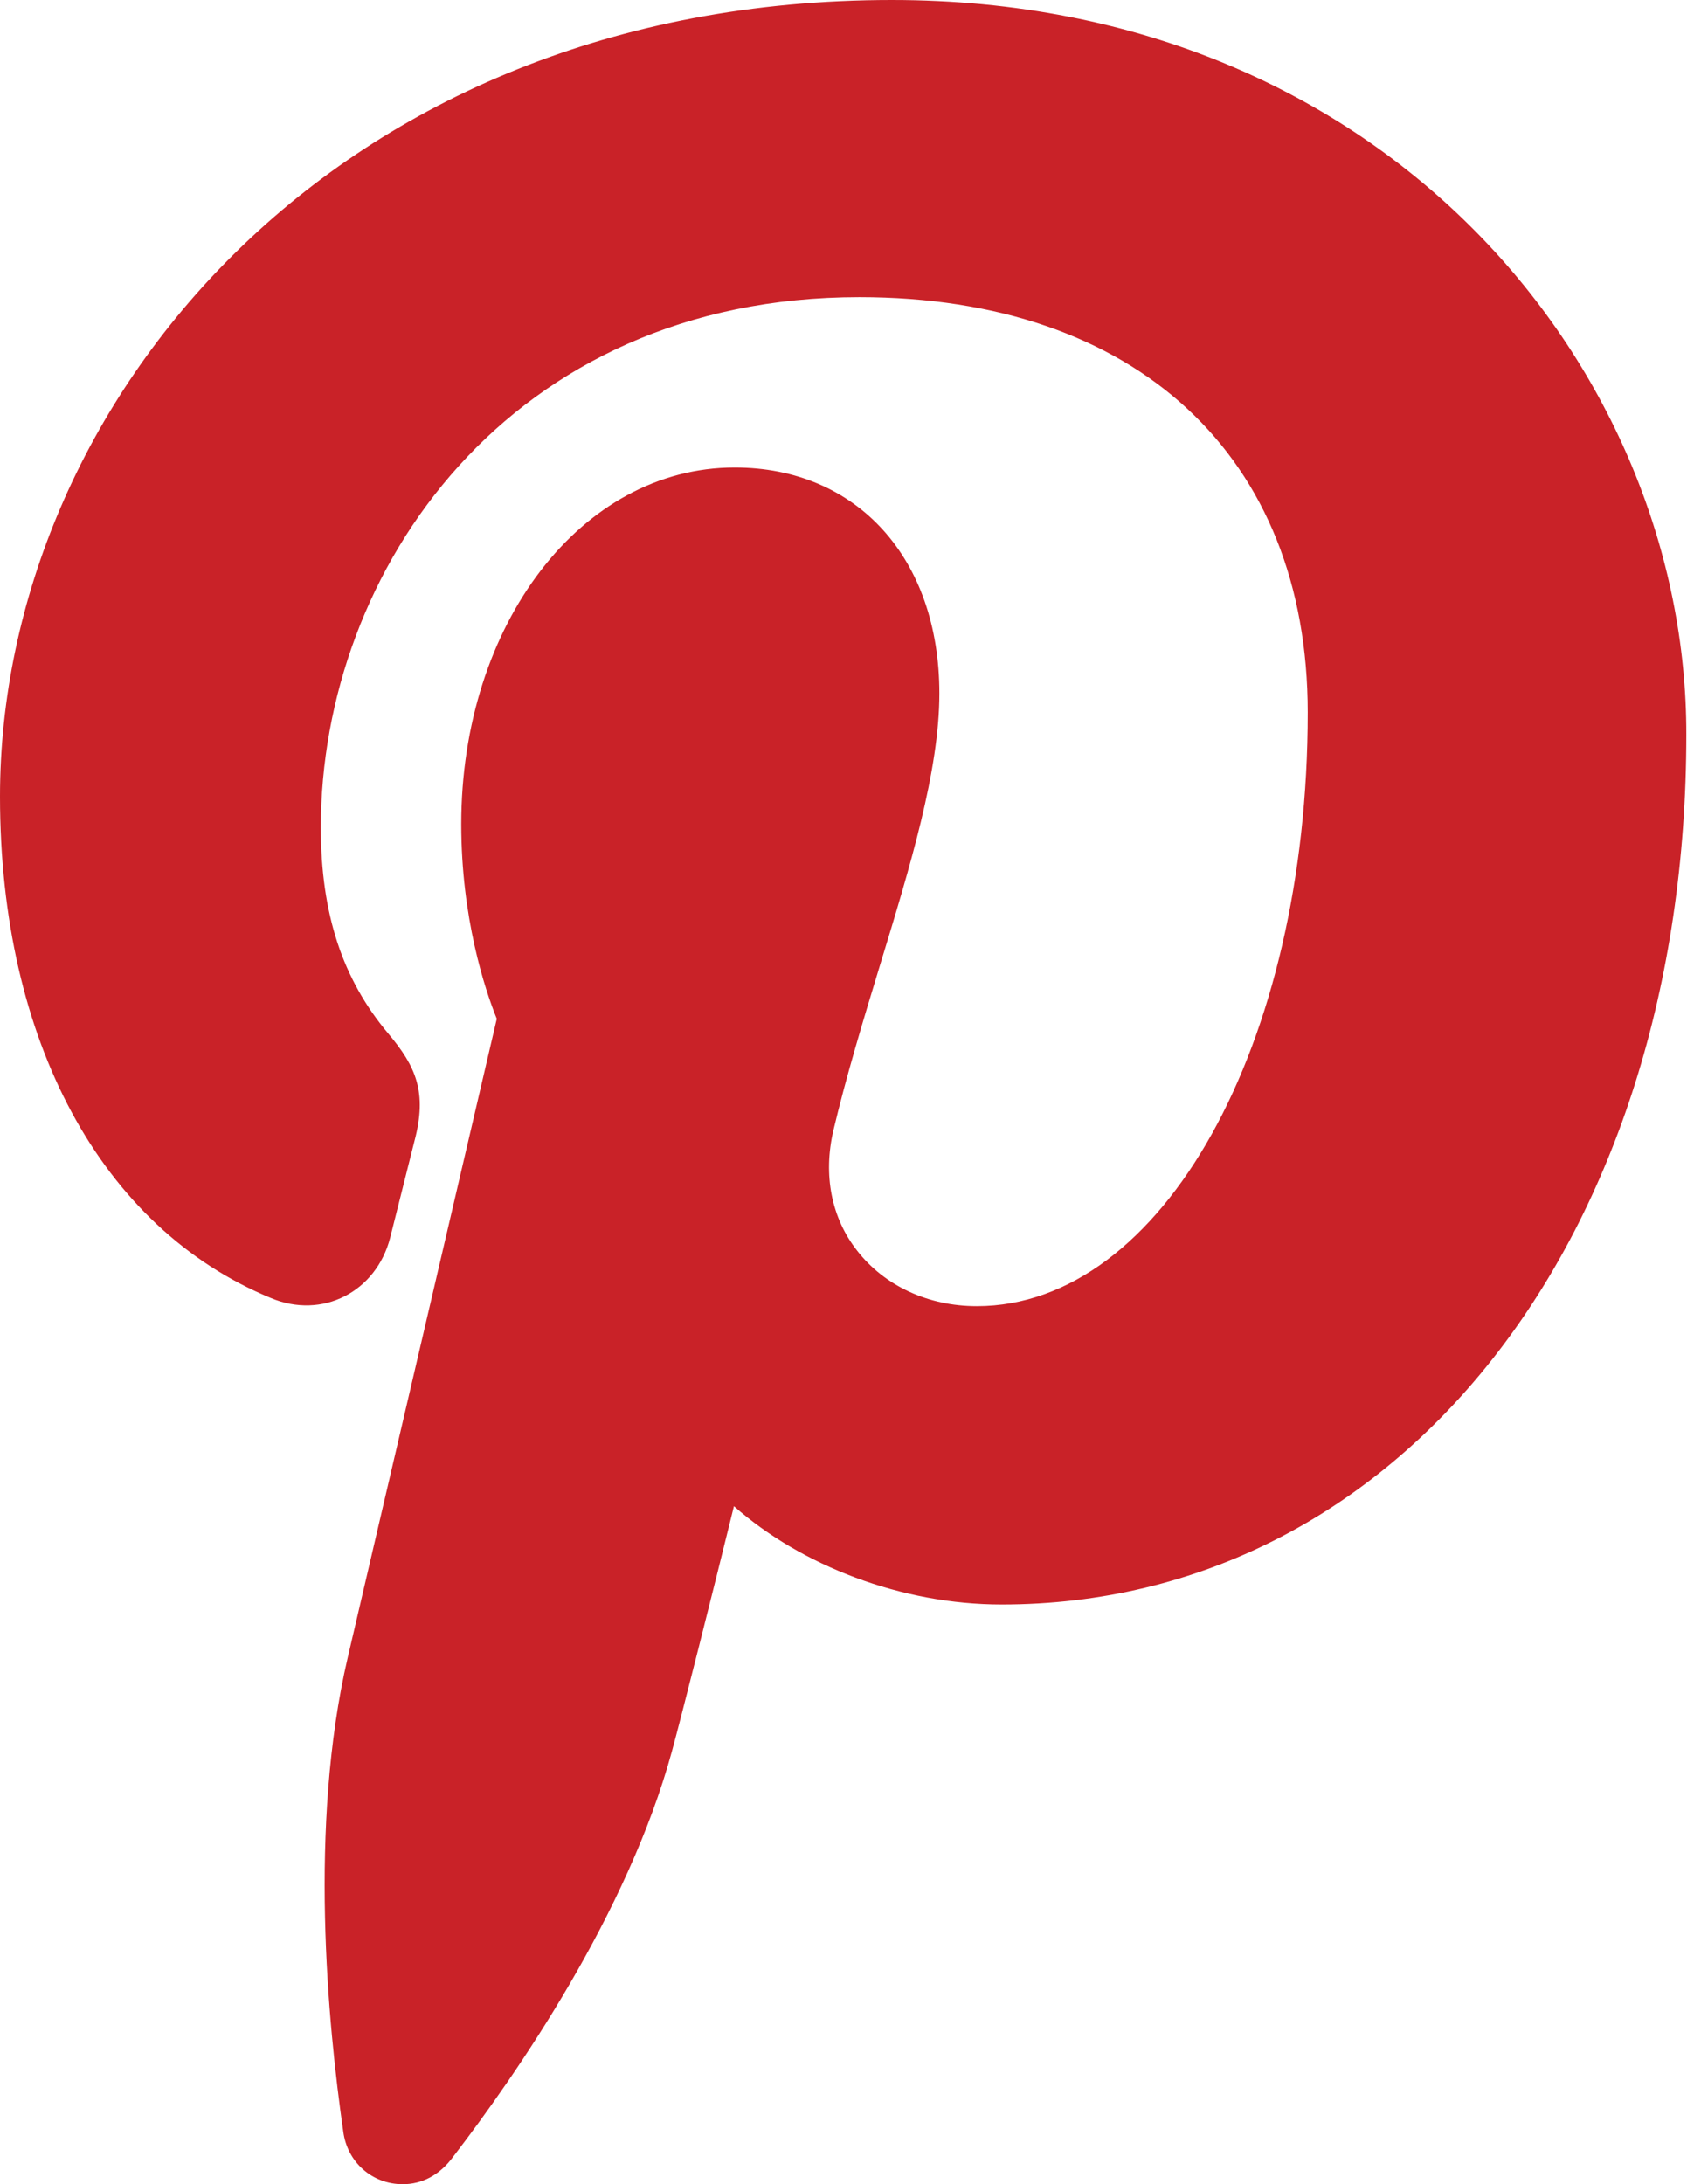 <svg xmlns="http://www.w3.org/2000/svg" width="17" height="22"><path fill="#C92228" d="M8.988 0C3.362 0 0 4.08 0 8.023c0 2.458 1.02 4.345 2.727 5.05.52.22 1.065-.06 1.205-.608l.245-.974c.13-.49.014-.75-.264-1.08-.465-.552-.68-1.213-.68-2.076 0-2.59 1.9-5.342 5.427-5.342 2.788 0 4.518 1.603 4.518 4.183 0 3.35-1.466 5.98-3.335 5.98-.49 0-.93-.205-1.205-.558-.26-.33-.345-.762-.24-1.212.13-.546.3-1.107.466-1.652.31-1.014.602-1.973.602-2.75 0-1.36-.83-2.275-2.063-2.275-1.545 0-2.755 1.58-2.755 3.593 0 .94.236 1.658.358 1.96L3.503 16.7c-.393 1.69-.2 3.682-.044 4.77.04.307.29.53.6.53.19 0 .37-.088.51-.28.63-.82 1.756-2.442 2.203-4.084.094-.343.41-1.596.624-2.465.68.6 1.69.99 2.697.99 4 0 6.9-3.684 6.9-8.76C17 3.76 14.002 0 8.987 0z"/></svg>
